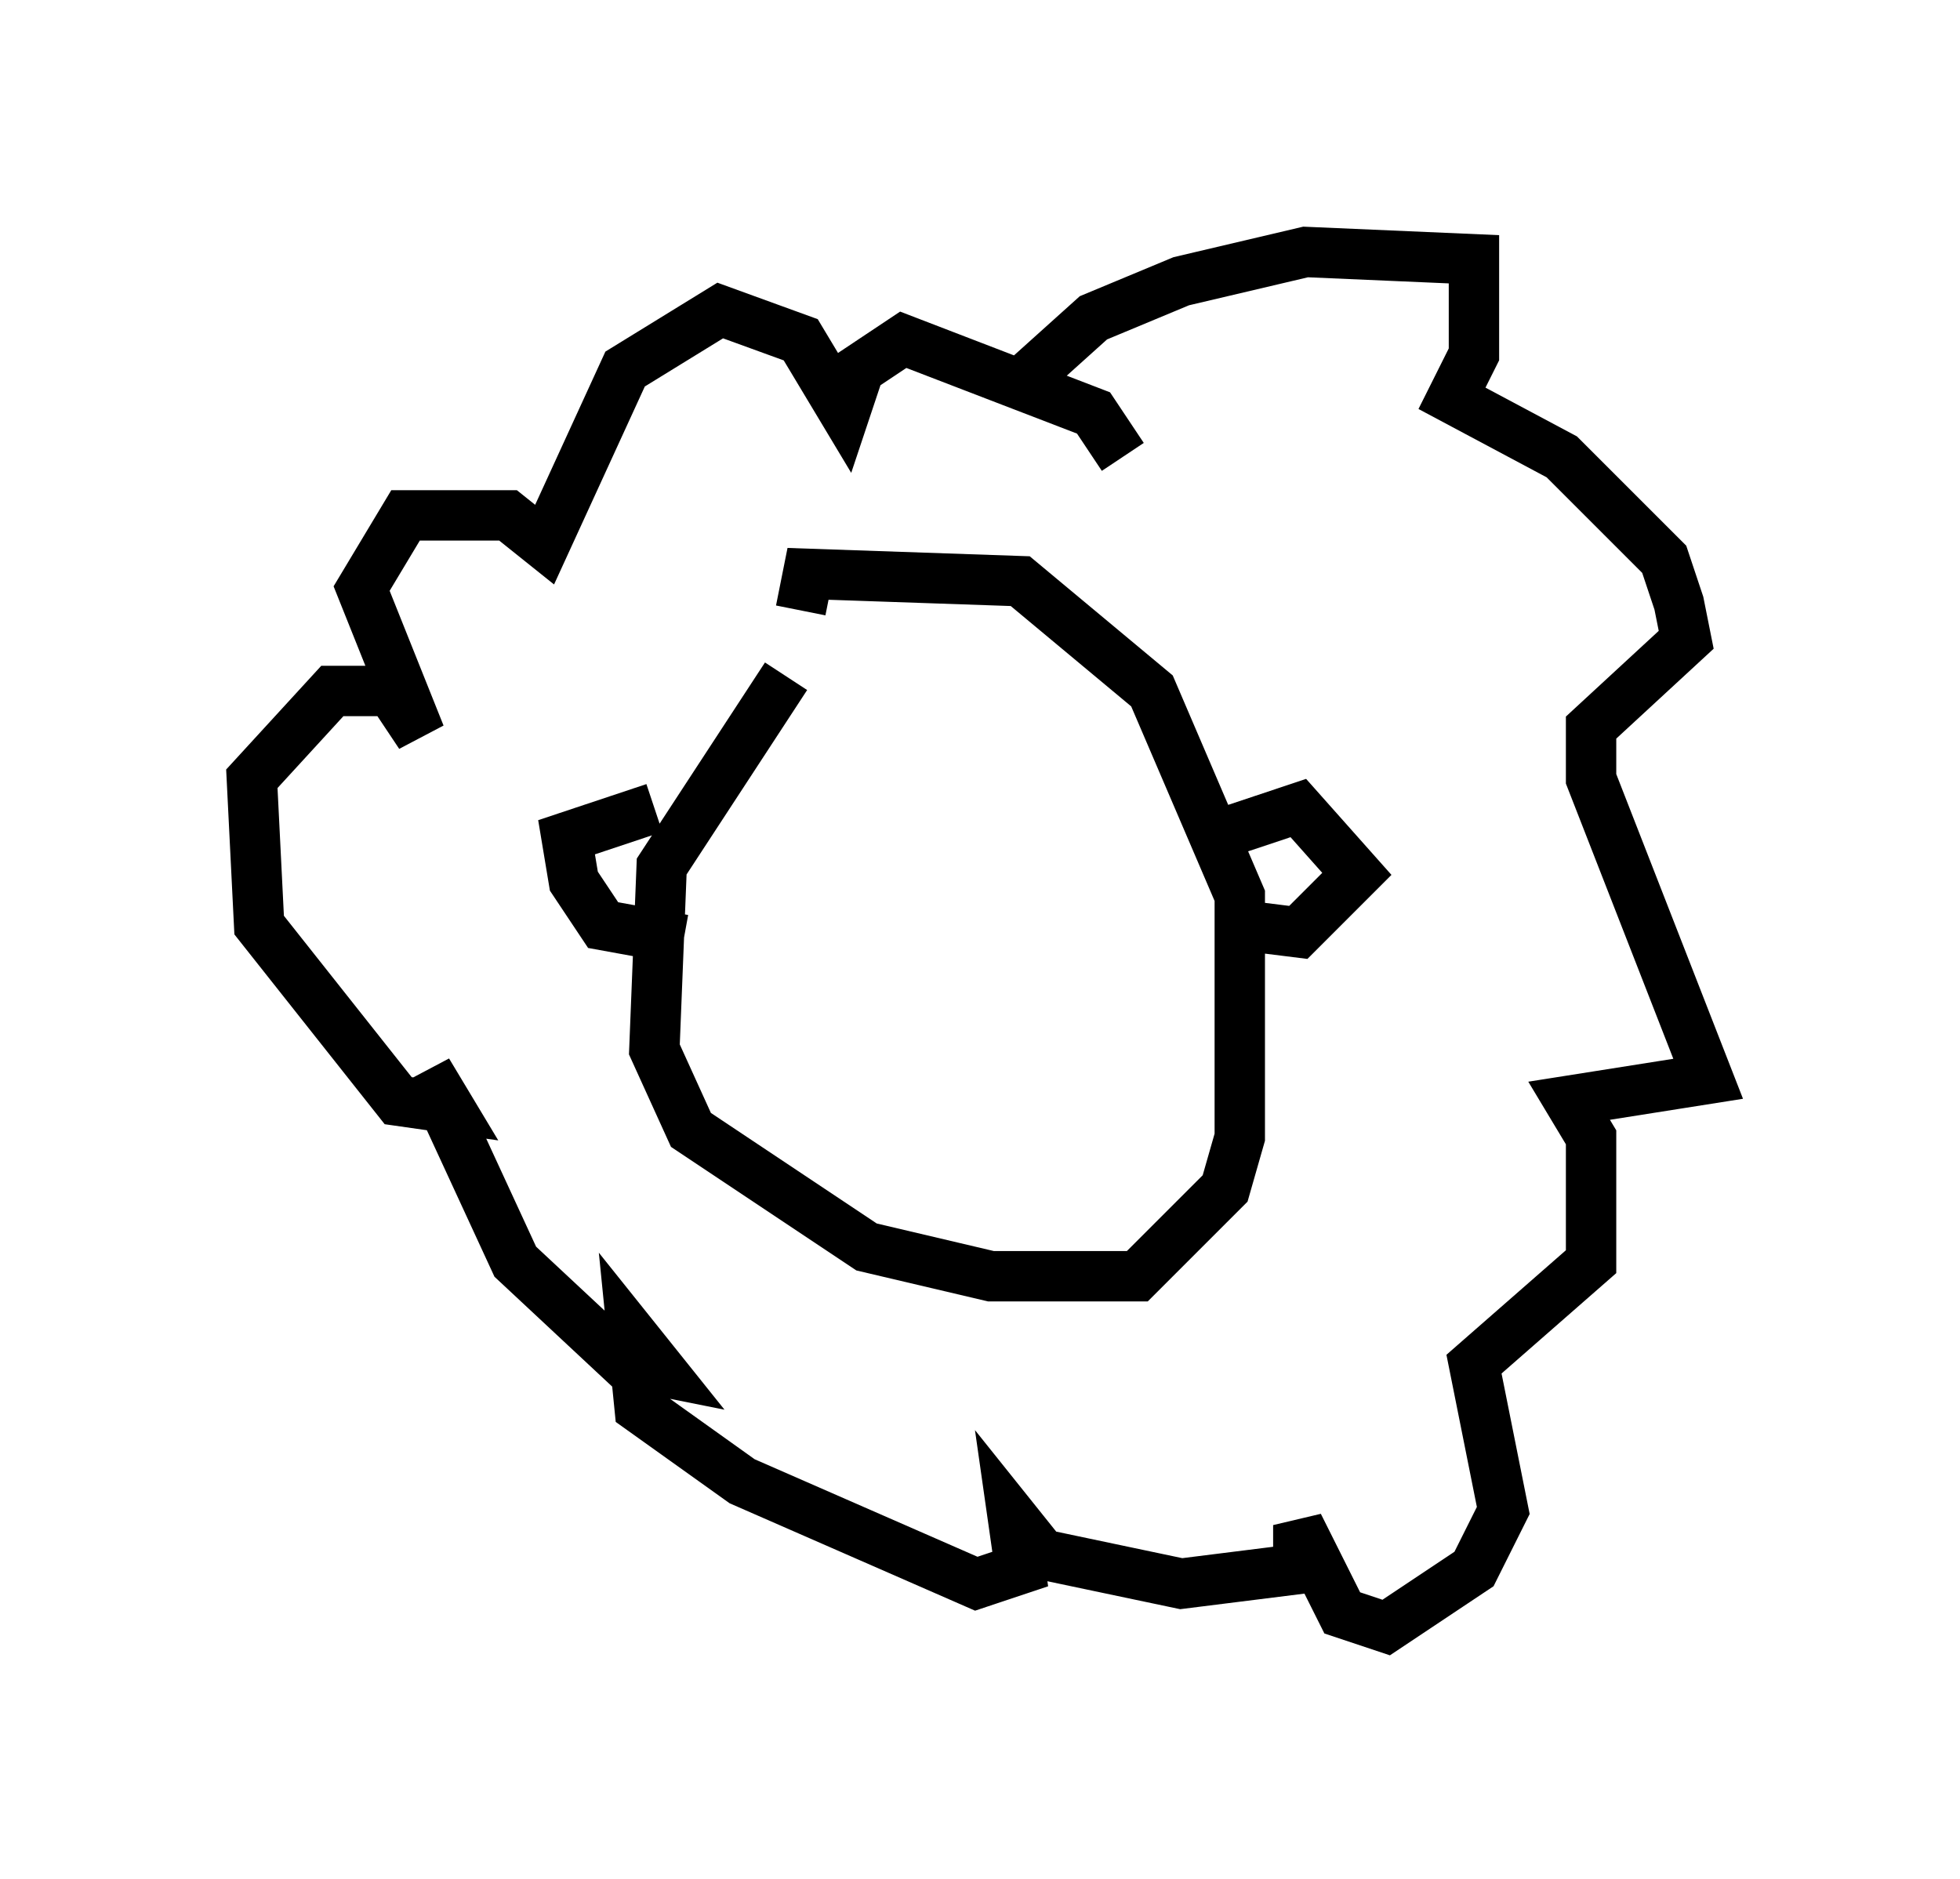 <?xml version="1.0" encoding="utf-8" ?>
<svg baseProfile="full" height="37.307" version="1.1" width="38.905" xmlns="http://www.w3.org/2000/svg" xmlns:ev="http://www.w3.org/2001/xml-events" xmlns:xlink="http://www.w3.org/1999/xlink"><defs /><rect fill="white" height="37.307" width="38.905" x="0" y="0" /><path d="M17.201, 13.134 m-1.598, 0.291 l-2.469, 3.777 -0.145, 3.631 l0.726, 1.598 3.486, 2.324 l2.469, 0.581 2.905, 0.0 l1.743, -1.743 0.291, -1.017 l0.0, -4.793 -1.743, -4.067 l-2.615, -2.179 -4.212, -0.145 l-0.145, 0.726 m-2.905, 3.922 l-1.743, 0.581 0.145, 0.872 l0.581, 0.872 1.598, 0.291 m10.458, -2.034 l1.743, -0.581 1.162, 1.307 l-1.162, 1.162 -1.162, -0.145 m-4.358, -10.749 l1.453, -1.307 1.743, -0.726 l2.469, -0.581 3.341, 0.145 l0.0, 1.888 -0.436, 0.872 l2.179, 1.162 2.034, 2.034 l0.291, 0.872 0.145, 0.726 l-1.888, 1.743 0.0, 1.017 l2.324, 5.955 -2.76, 0.436 l0.436, 0.726 0.0, 2.469 l-2.324, 2.034 0.581, 2.905 l-0.581, 1.162 -1.743, 1.162 l-0.872, -0.291 -0.872, -1.743 l0.0, 0.872 -2.324, 0.291 l-2.76, -0.581 -0.581, -0.726 l0.145, 1.017 -0.872, 0.291 l-4.648, -2.034 -2.034, -1.453 l-0.145, -1.453 0.581, 0.726 l-0.726, -0.145 -2.179, -2.034 l-1.743, -3.777 0.436, 0.726 l-1.017, -0.145 -2.76, -3.486 l-0.145, -2.905 1.598, -1.743 l1.162, 0.0 0.581, 0.872 l-1.162, -2.905 0.872, -1.453 l2.034, 0.0 0.726, 0.581 l1.598, -3.486 1.888, -1.162 l1.598, 0.581 0.872, 1.453 l0.291, -0.872 0.872, -0.581 l3.777, 1.453 0.581, 0.872 " fill="none" stroke="black" stroke-width="1" /></svg>